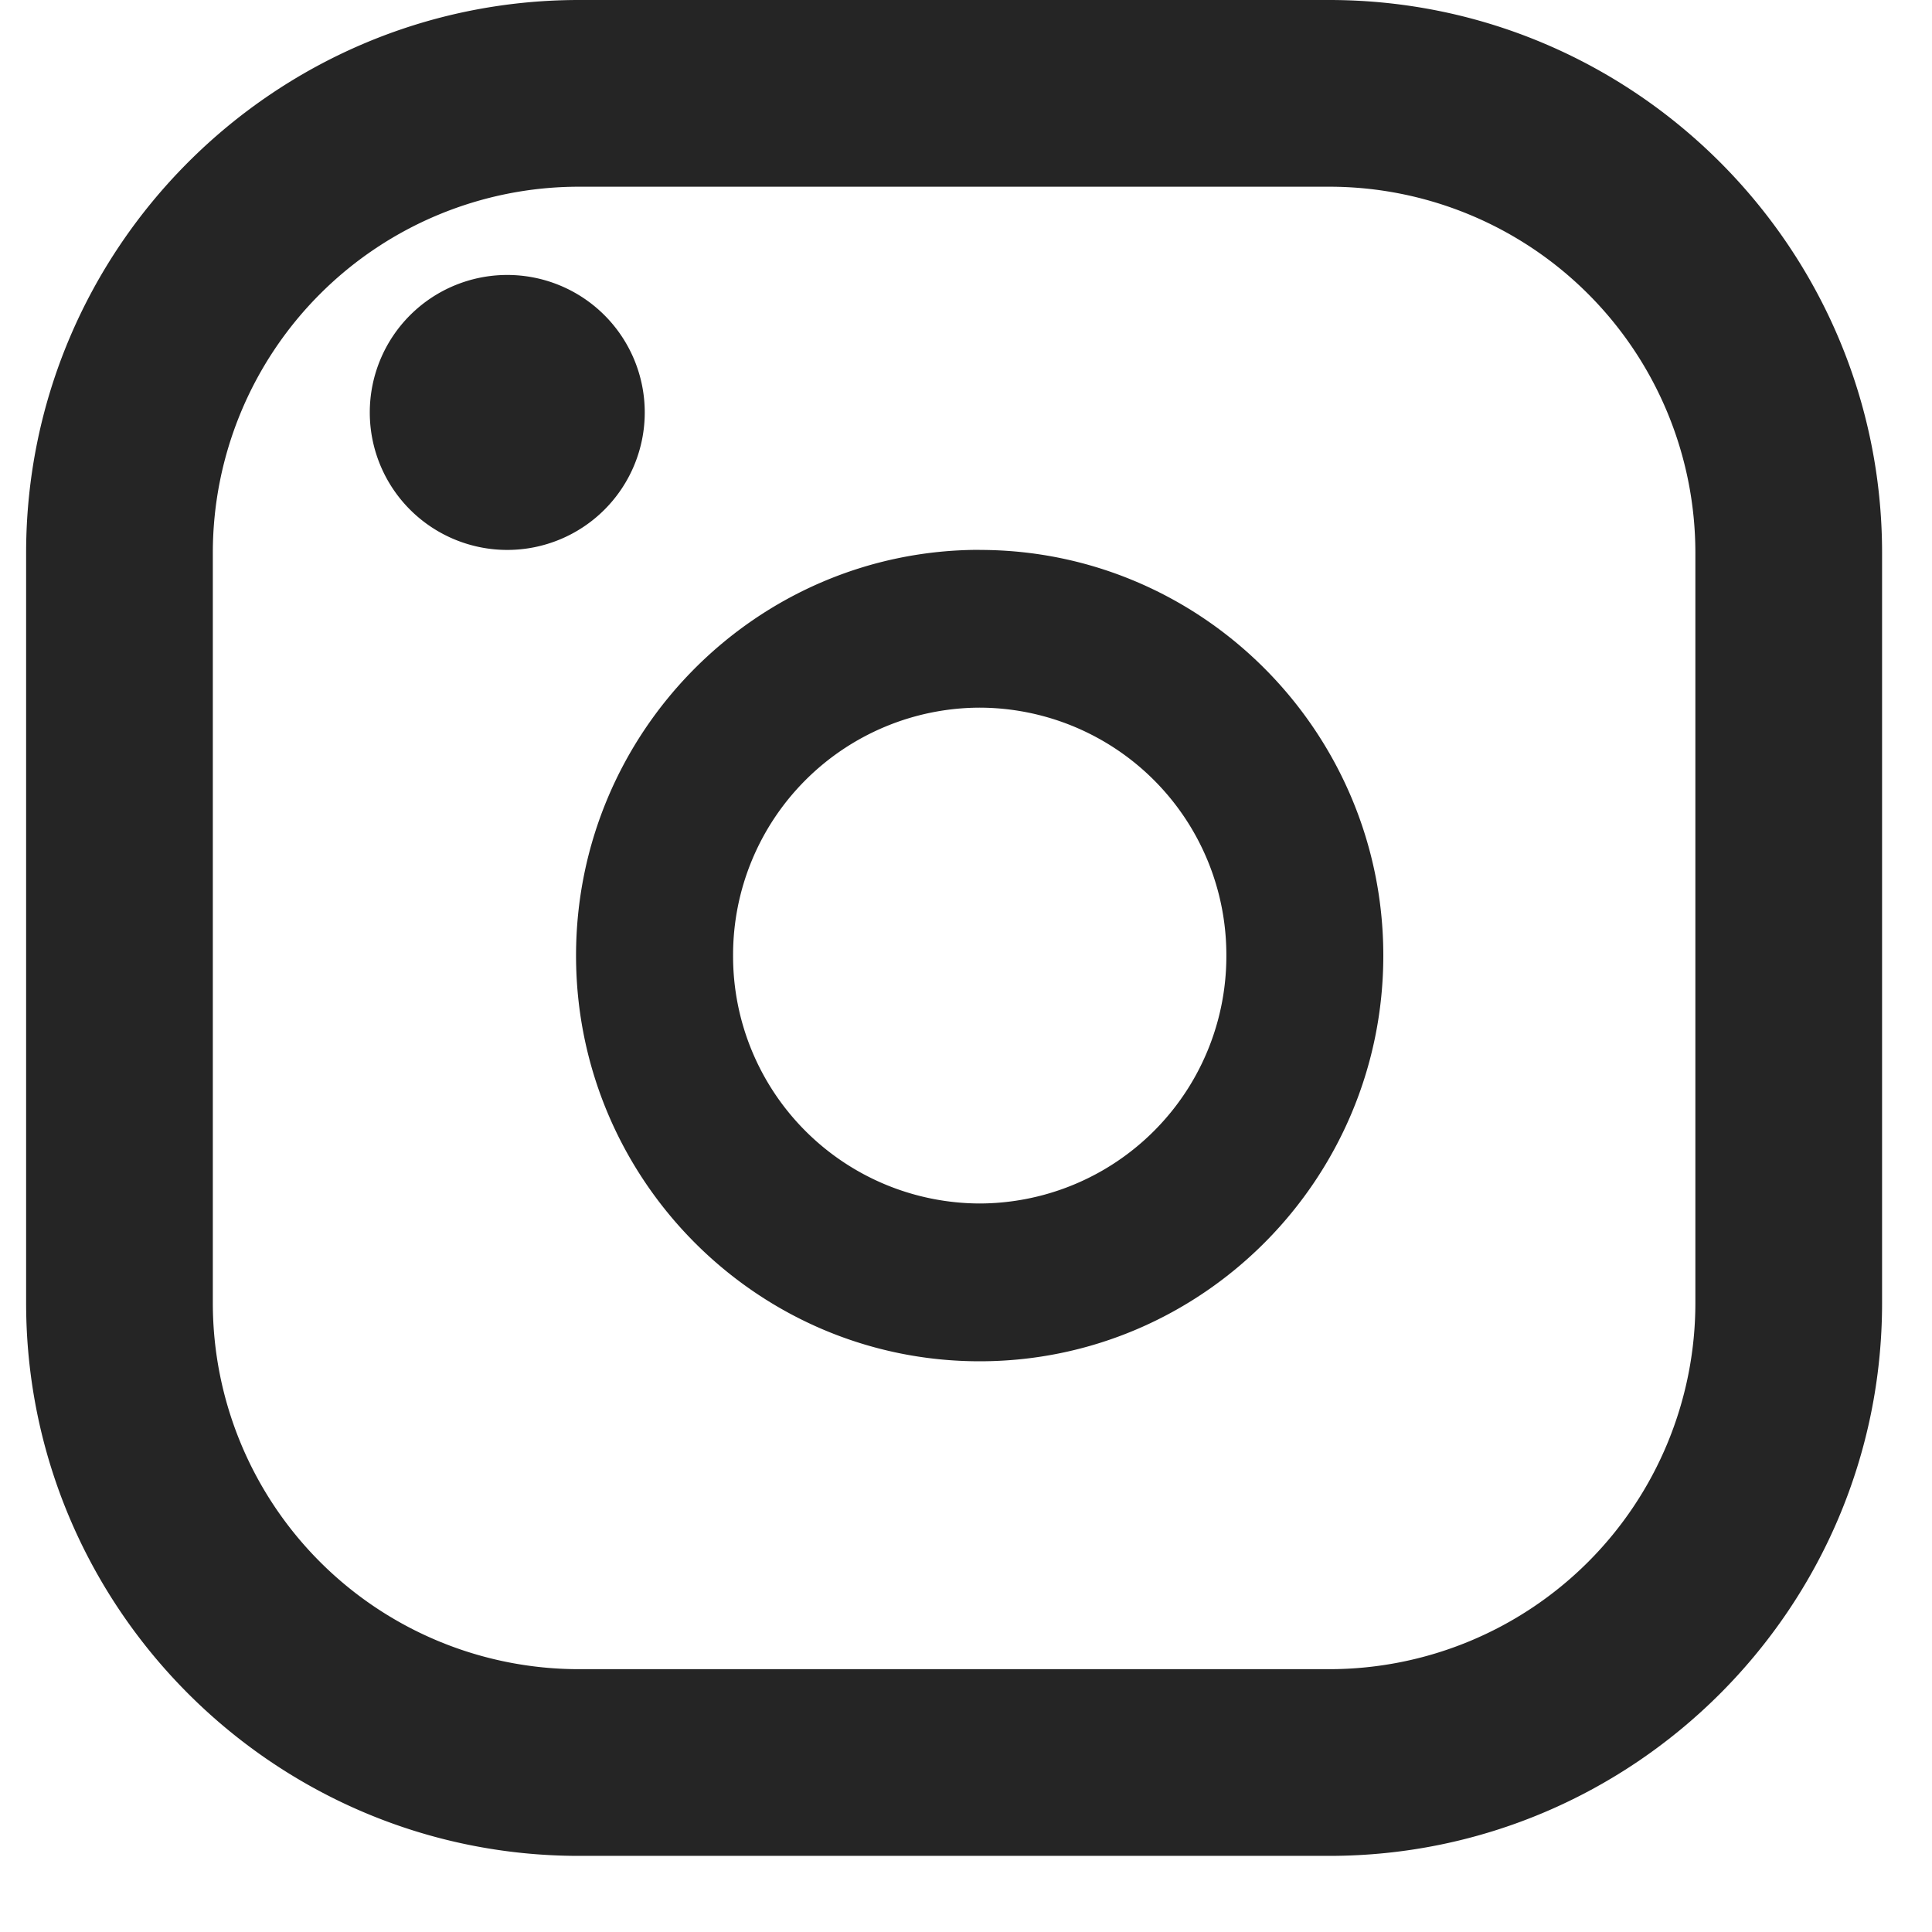 <svg width="25" height="25" fill="none" xmlns="http://www.w3.org/2000/svg"><path fill-rule="evenodd" clip-rule="evenodd" d="M7.492 0H17.2c3.945 0 7.154 3.21 7.154 7.154v9.707c0 3.945-3.209 7.154-7.154 7.154H7.492c-3.944 0-7.154-3.21-7.154-7.154V7.154C.338 3.21 3.548 0 7.492 0zM2.754 16.861a4.738 4.738 0 0 0 4.738 4.738H17.2a4.738 4.738 0 0 0 4.738-4.738V7.154A4.738 4.738 0 0 0 17.2 2.416H7.492a4.738 4.738 0 0 0-4.738 4.738v9.707zm9.923-9.745c2.88 0 5.223 2.355 5.223 5.249 0 2.894-2.343 5.25-5.223 5.25s-5.223-2.355-5.223-5.25 2.343-5.25 5.223-5.25zm0 8.457a3.2 3.2 0 0 0 3.192-3.208 3.2 3.2 0 0 0-3.192-3.208 3.2 3.2 0 0 0-3.191 3.208 3.2 3.2 0 0 0 3.191 3.208zM4.785 5.337a1.779 1.779 0 1 0 3.558 0 1.779 1.779 0 0 0-3.558 0z" fill="#252525"/></svg>